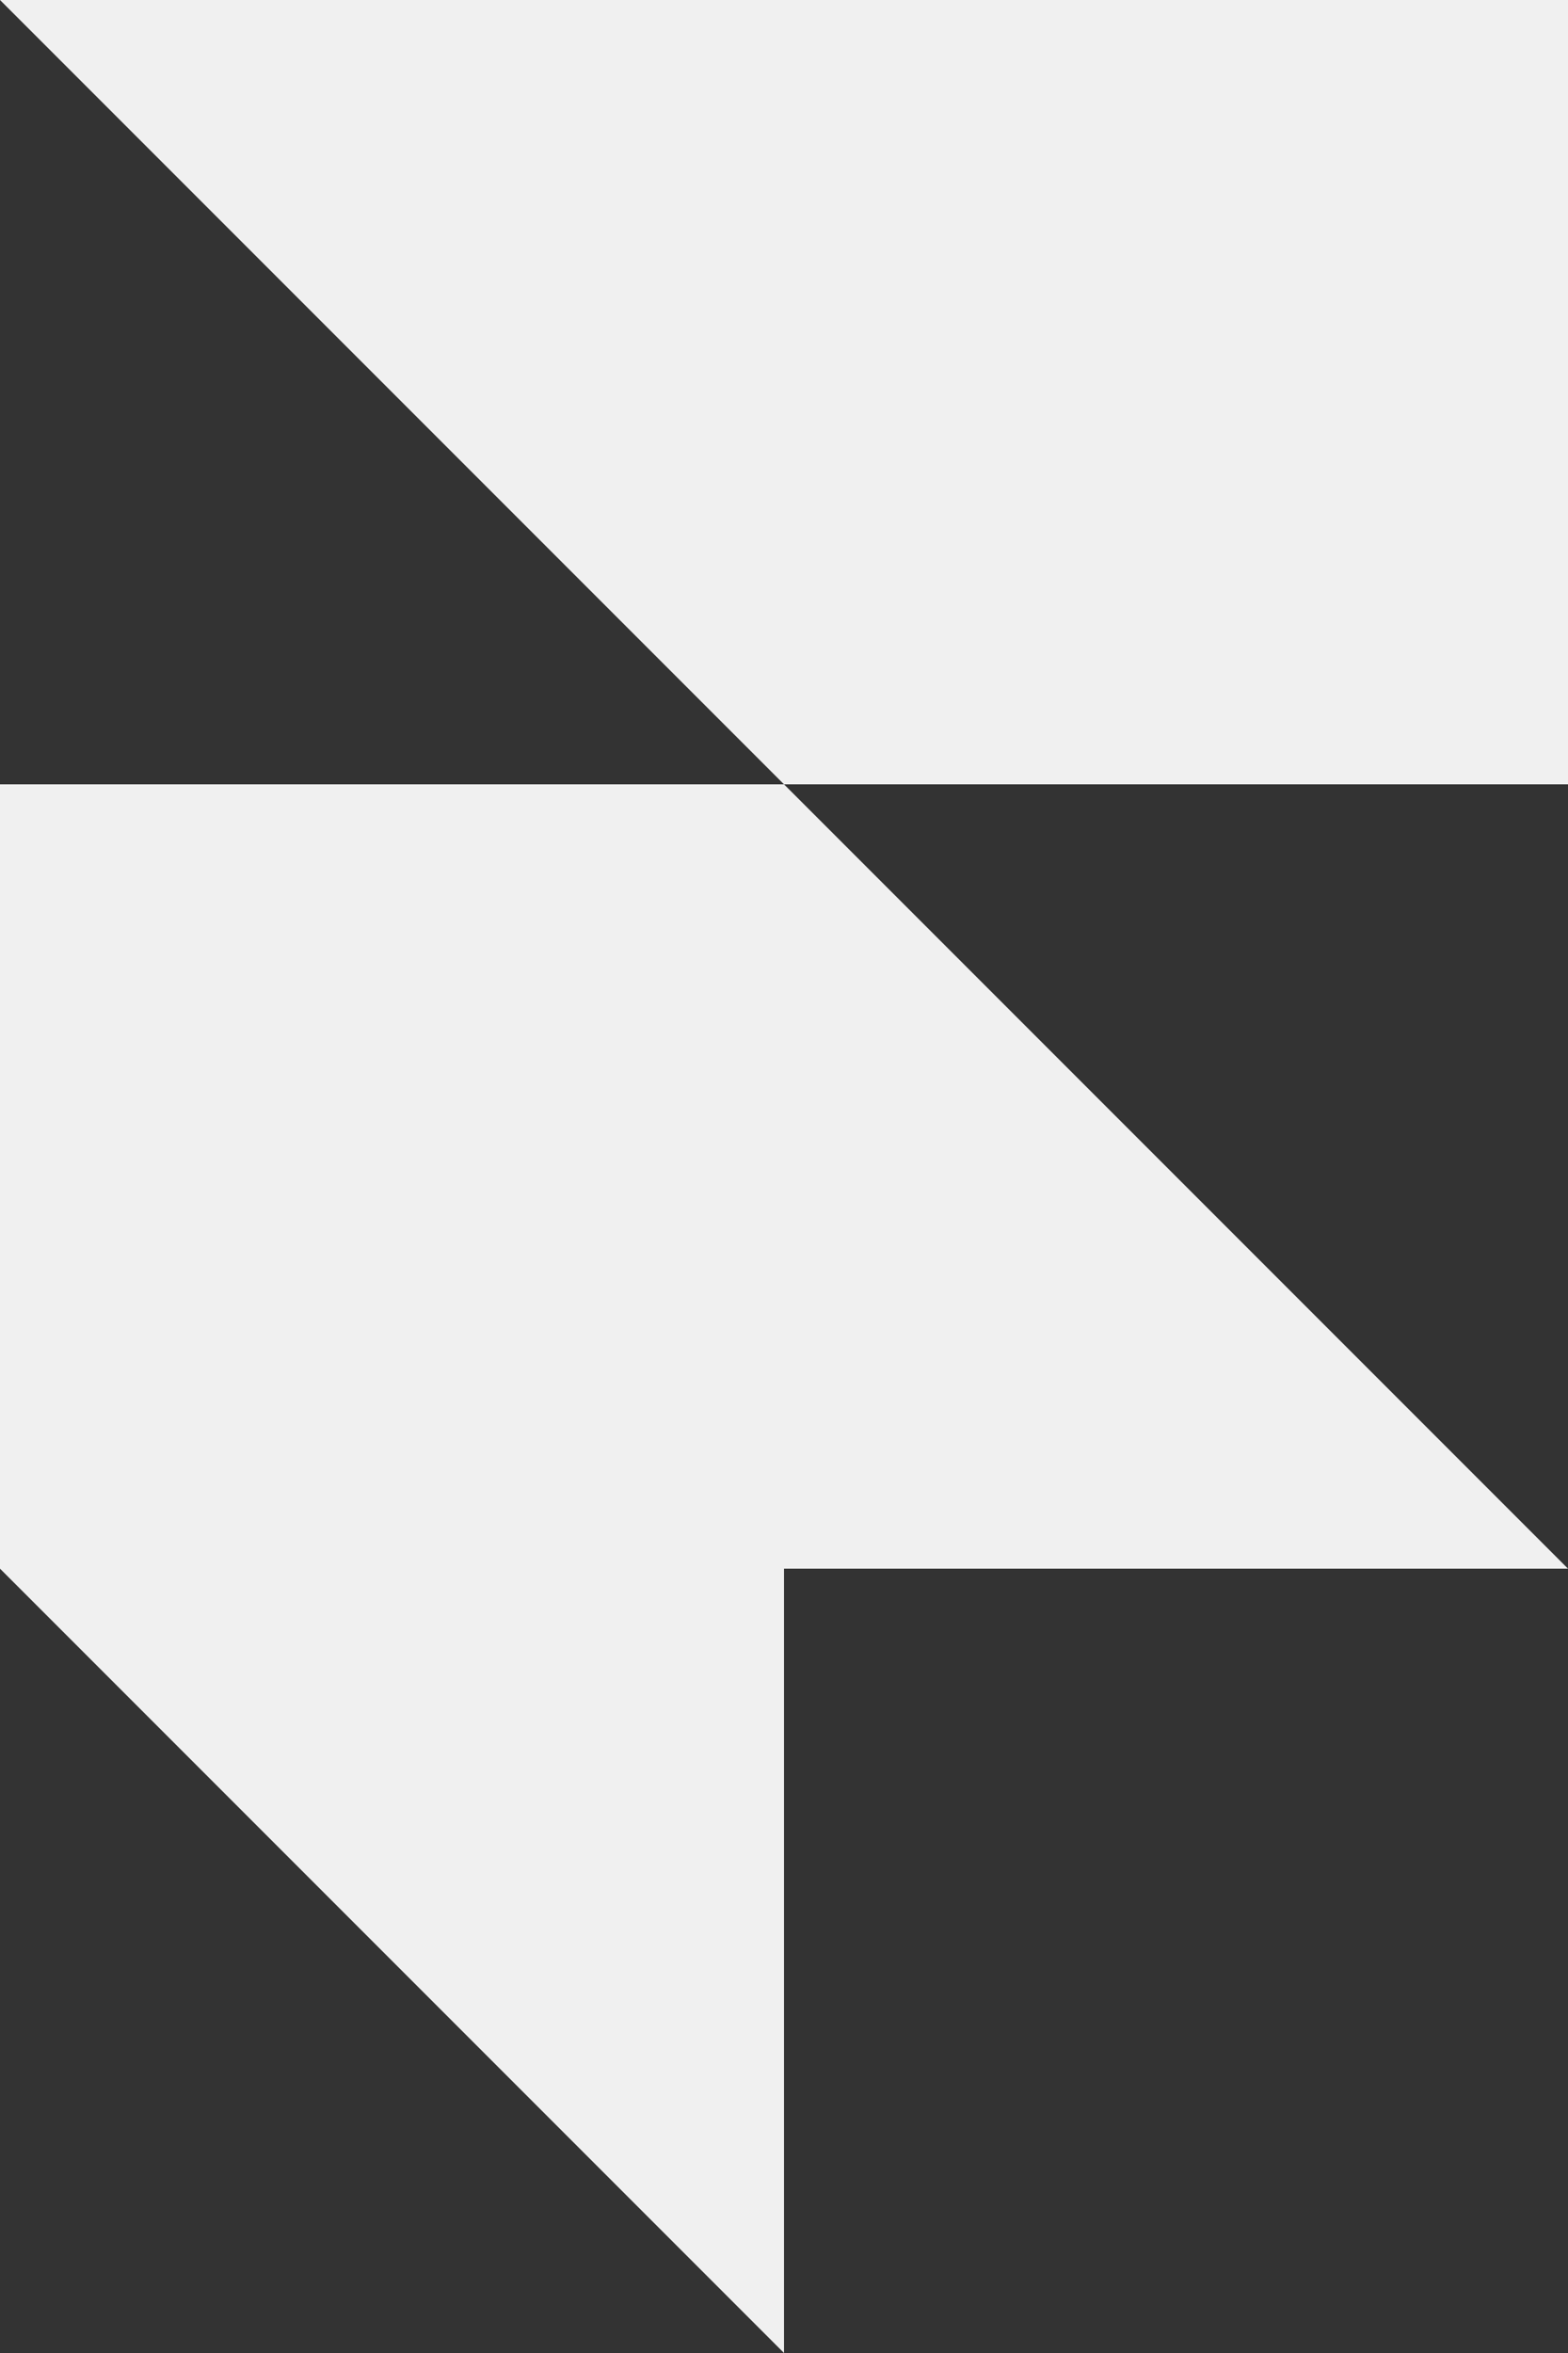 <svg width="40" height="60" viewBox="0 0 40 60" fill="none" xmlns="http://www.w3.org/2000/svg">
<rect x="0" y="0" width="40" height="60" fill="#333333" stroke="none"/>
<path d="M0 0H40V20H20L0 0ZM0 20H20L40 40H20V60L0 40V20Z" fill="#F0F0F0"/>
</svg>
